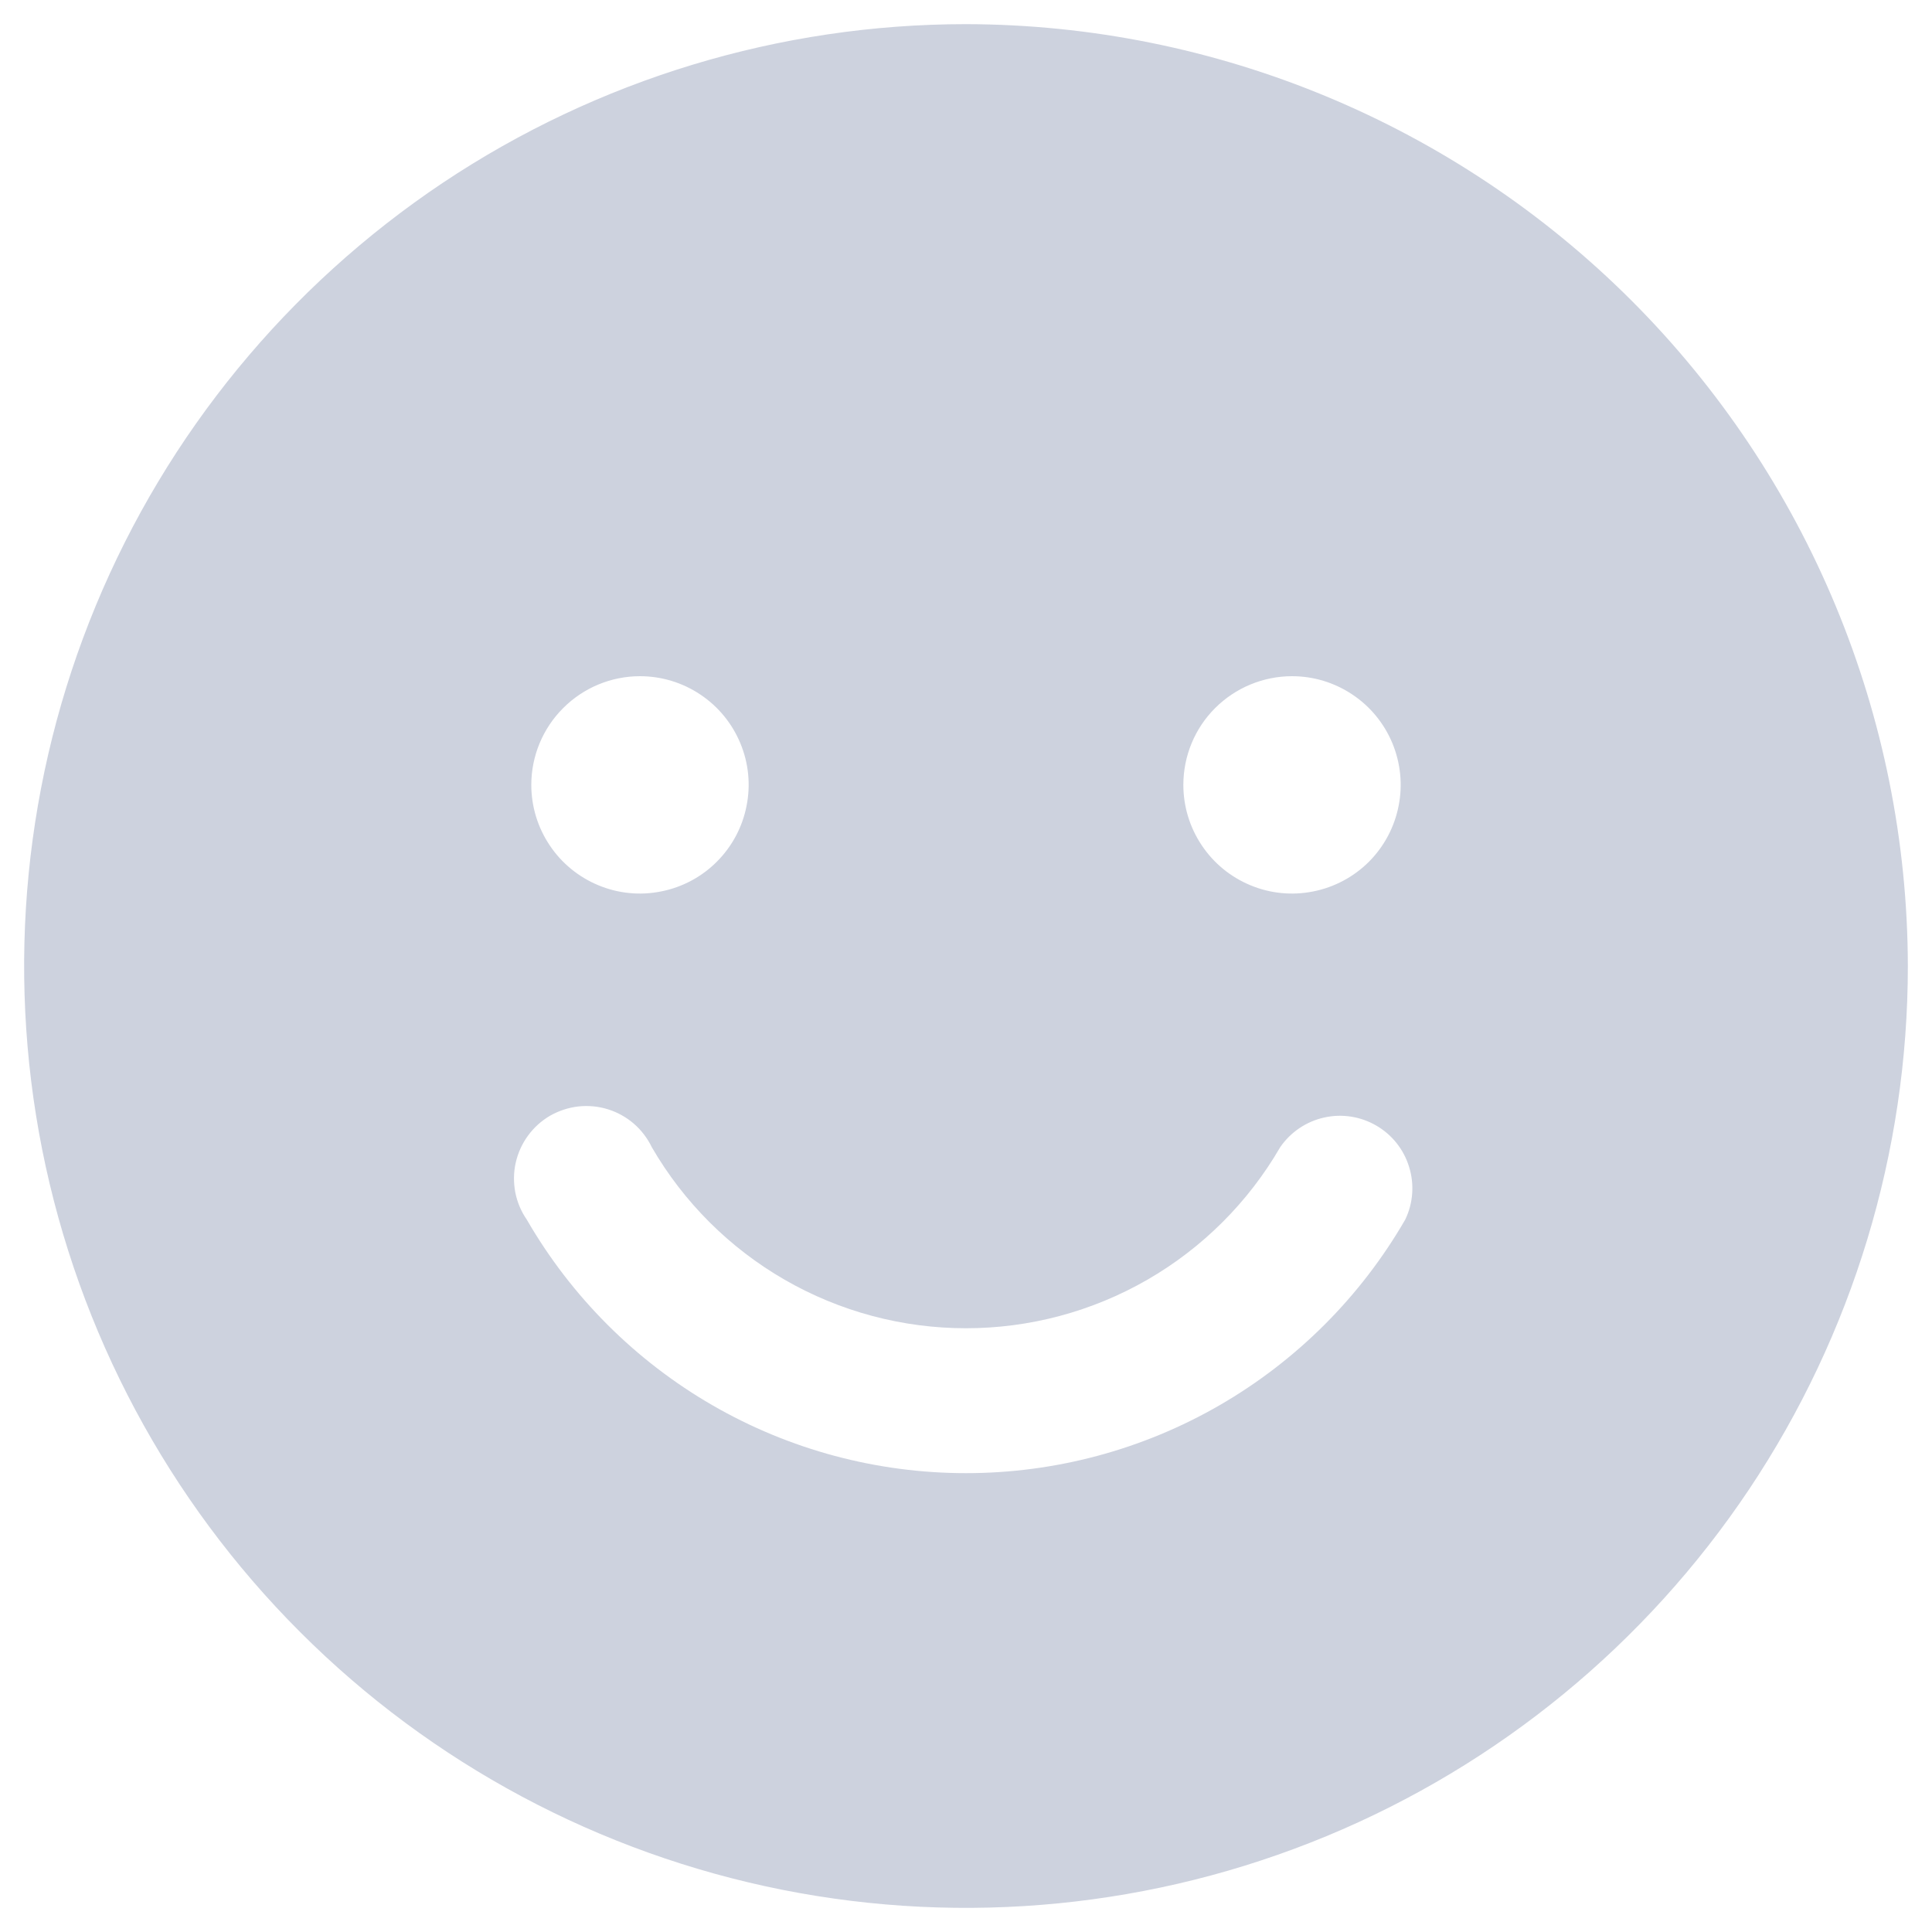 <svg width="20" height="20" viewBox="0 0 20 20" fill="none" xmlns="http://www.w3.org/2000/svg">
    <path d="M10 0.25C8.072 0.25 6.187 0.822 4.583 1.893C2.98 2.965 1.73 4.487 0.992 6.269C0.254 8.05 0.061 10.011 0.437 11.902C0.814 13.793 1.742 15.531 3.106 16.894C4.469 18.258 6.207 19.186 8.098 19.563C9.989 19.939 11.95 19.746 13.731 19.008C15.513 18.27 17.035 17.02 18.107 15.417C19.178 13.813 19.75 11.928 19.75 10C19.745 7.416 18.716 4.939 16.889 3.111C15.061 1.284 12.584 0.255 10 0.25ZM13.375 7C13.598 7 13.815 7.066 14 7.19C14.185 7.313 14.329 7.489 14.414 7.694C14.499 7.9 14.522 8.126 14.478 8.344C14.435 8.563 14.328 8.763 14.171 8.921C14.013 9.078 13.813 9.185 13.595 9.228C13.376 9.272 13.15 9.25 12.944 9.164C12.739 9.079 12.563 8.935 12.44 8.75C12.316 8.565 12.25 8.348 12.25 8.125C12.25 7.827 12.368 7.54 12.579 7.33C12.79 7.119 13.077 7 13.375 7ZM6.625 7C6.848 7 7.065 7.066 7.25 7.19C7.435 7.313 7.579 7.489 7.664 7.694C7.75 7.9 7.772 8.126 7.728 8.344C7.685 8.563 7.578 8.763 7.42 8.921C7.263 9.078 7.063 9.185 6.844 9.228C6.626 9.272 6.4 9.25 6.194 9.164C5.989 9.079 5.813 8.935 5.69 8.75C5.566 8.565 5.5 8.348 5.5 8.125C5.5 7.827 5.619 7.54 5.83 7.33C6.04 7.119 6.327 7 6.625 7ZM14.547 12.625C14.086 13.423 13.423 14.086 12.625 14.547C11.827 15.008 10.922 15.25 10 15.25C9.078 15.25 8.173 15.008 7.375 14.547C6.577 14.086 5.914 13.423 5.453 12.625C5.394 12.54 5.354 12.444 5.334 12.342C5.315 12.24 5.316 12.136 5.339 12.035C5.362 11.934 5.405 11.839 5.466 11.756C5.527 11.672 5.605 11.602 5.694 11.55C5.784 11.499 5.883 11.466 5.986 11.454C6.089 11.443 6.193 11.452 6.292 11.483C6.39 11.513 6.482 11.564 6.56 11.631C6.639 11.699 6.702 11.782 6.747 11.875C7.077 12.445 7.552 12.919 8.123 13.248C8.694 13.577 9.341 13.75 10 13.75C10.659 13.75 11.306 13.577 11.877 13.248C12.448 12.919 12.923 12.445 13.253 11.875C13.36 11.72 13.522 11.61 13.706 11.569C13.89 11.527 14.084 11.557 14.247 11.652C14.41 11.746 14.532 11.899 14.587 12.08C14.643 12.26 14.629 12.455 14.547 12.625Z" fill="#CDD2DE"/>
</svg>
